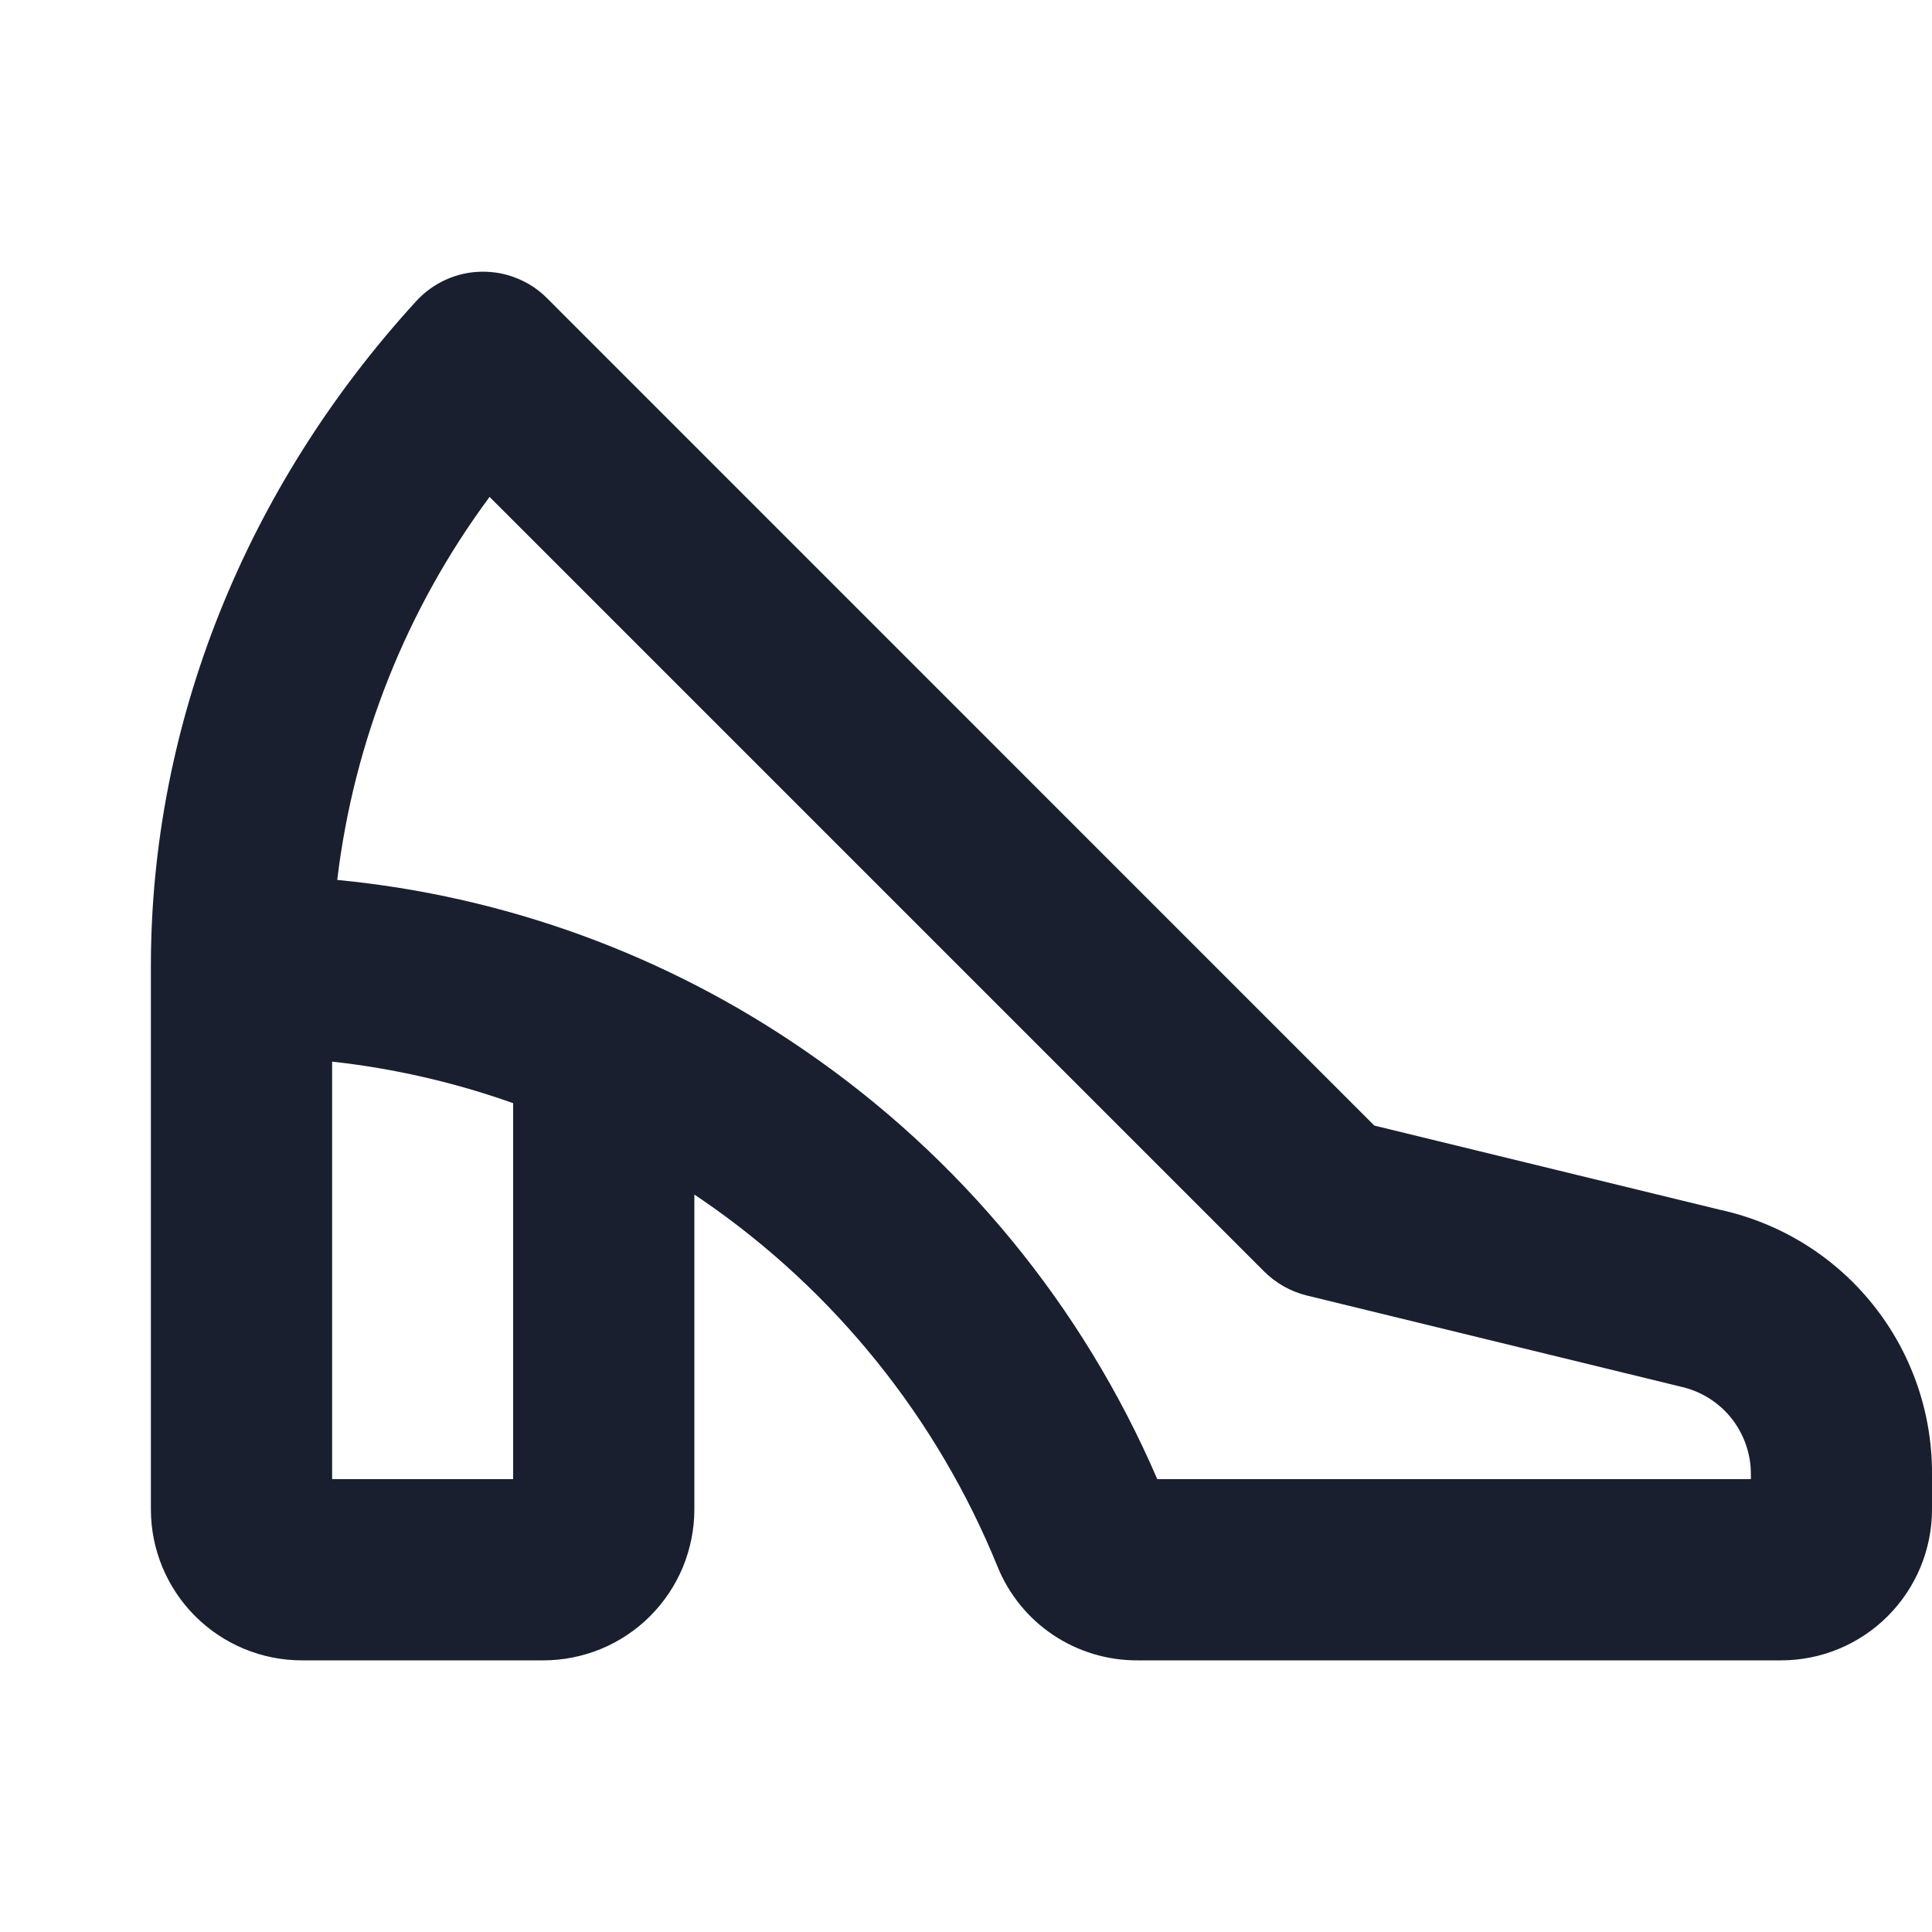 <svg width="20" height="20" viewBox="0 0 20 20" fill="none" xmlns="http://www.w3.org/2000/svg">
<path d="M17.807 12.524L14.227 11.652L5.663 3.087C5.574 2.997 5.467 2.927 5.349 2.88C5.232 2.832 5.106 2.81 4.979 2.813C4.853 2.815 4.728 2.844 4.613 2.896C4.498 2.949 4.394 3.024 4.309 3.117C2.538 5.053 1.562 7.5 1.562 10V15.625C1.562 16.039 1.727 16.437 2.02 16.73C2.313 17.023 2.711 17.188 3.125 17.188H5.625C5.83 17.188 6.033 17.147 6.223 17.069C6.413 16.99 6.585 16.875 6.73 16.73C6.875 16.585 6.99 16.413 7.069 16.223C7.147 16.033 7.188 15.83 7.188 15.625V12.366L7.271 12.422C8.639 13.361 9.702 14.681 10.327 16.219C10.444 16.506 10.644 16.753 10.902 16.925C11.161 17.098 11.464 17.189 11.775 17.188H18.438C18.852 17.188 19.249 17.023 19.542 16.73C19.835 16.437 20 16.039 20 15.625V15.255C20.002 14.618 19.785 13.999 19.386 13.502C18.987 13.005 18.43 12.66 17.807 12.524ZM5.312 15.312H3.438V10.99C4.077 11.06 4.706 11.205 5.312 11.42V15.312ZM18.125 15.312H11.98C11.208 13.52 9.944 11.982 8.334 10.877C6.897 9.885 5.23 9.276 3.491 9.109C3.663 7.673 4.207 6.306 5.068 5.144L13.087 13.163C13.209 13.284 13.361 13.37 13.528 13.411L17.372 14.348L17.391 14.353C17.599 14.397 17.785 14.511 17.919 14.676C18.052 14.841 18.125 15.047 18.125 15.259V15.312Z" fill="#191F2E"/>
</svg>
